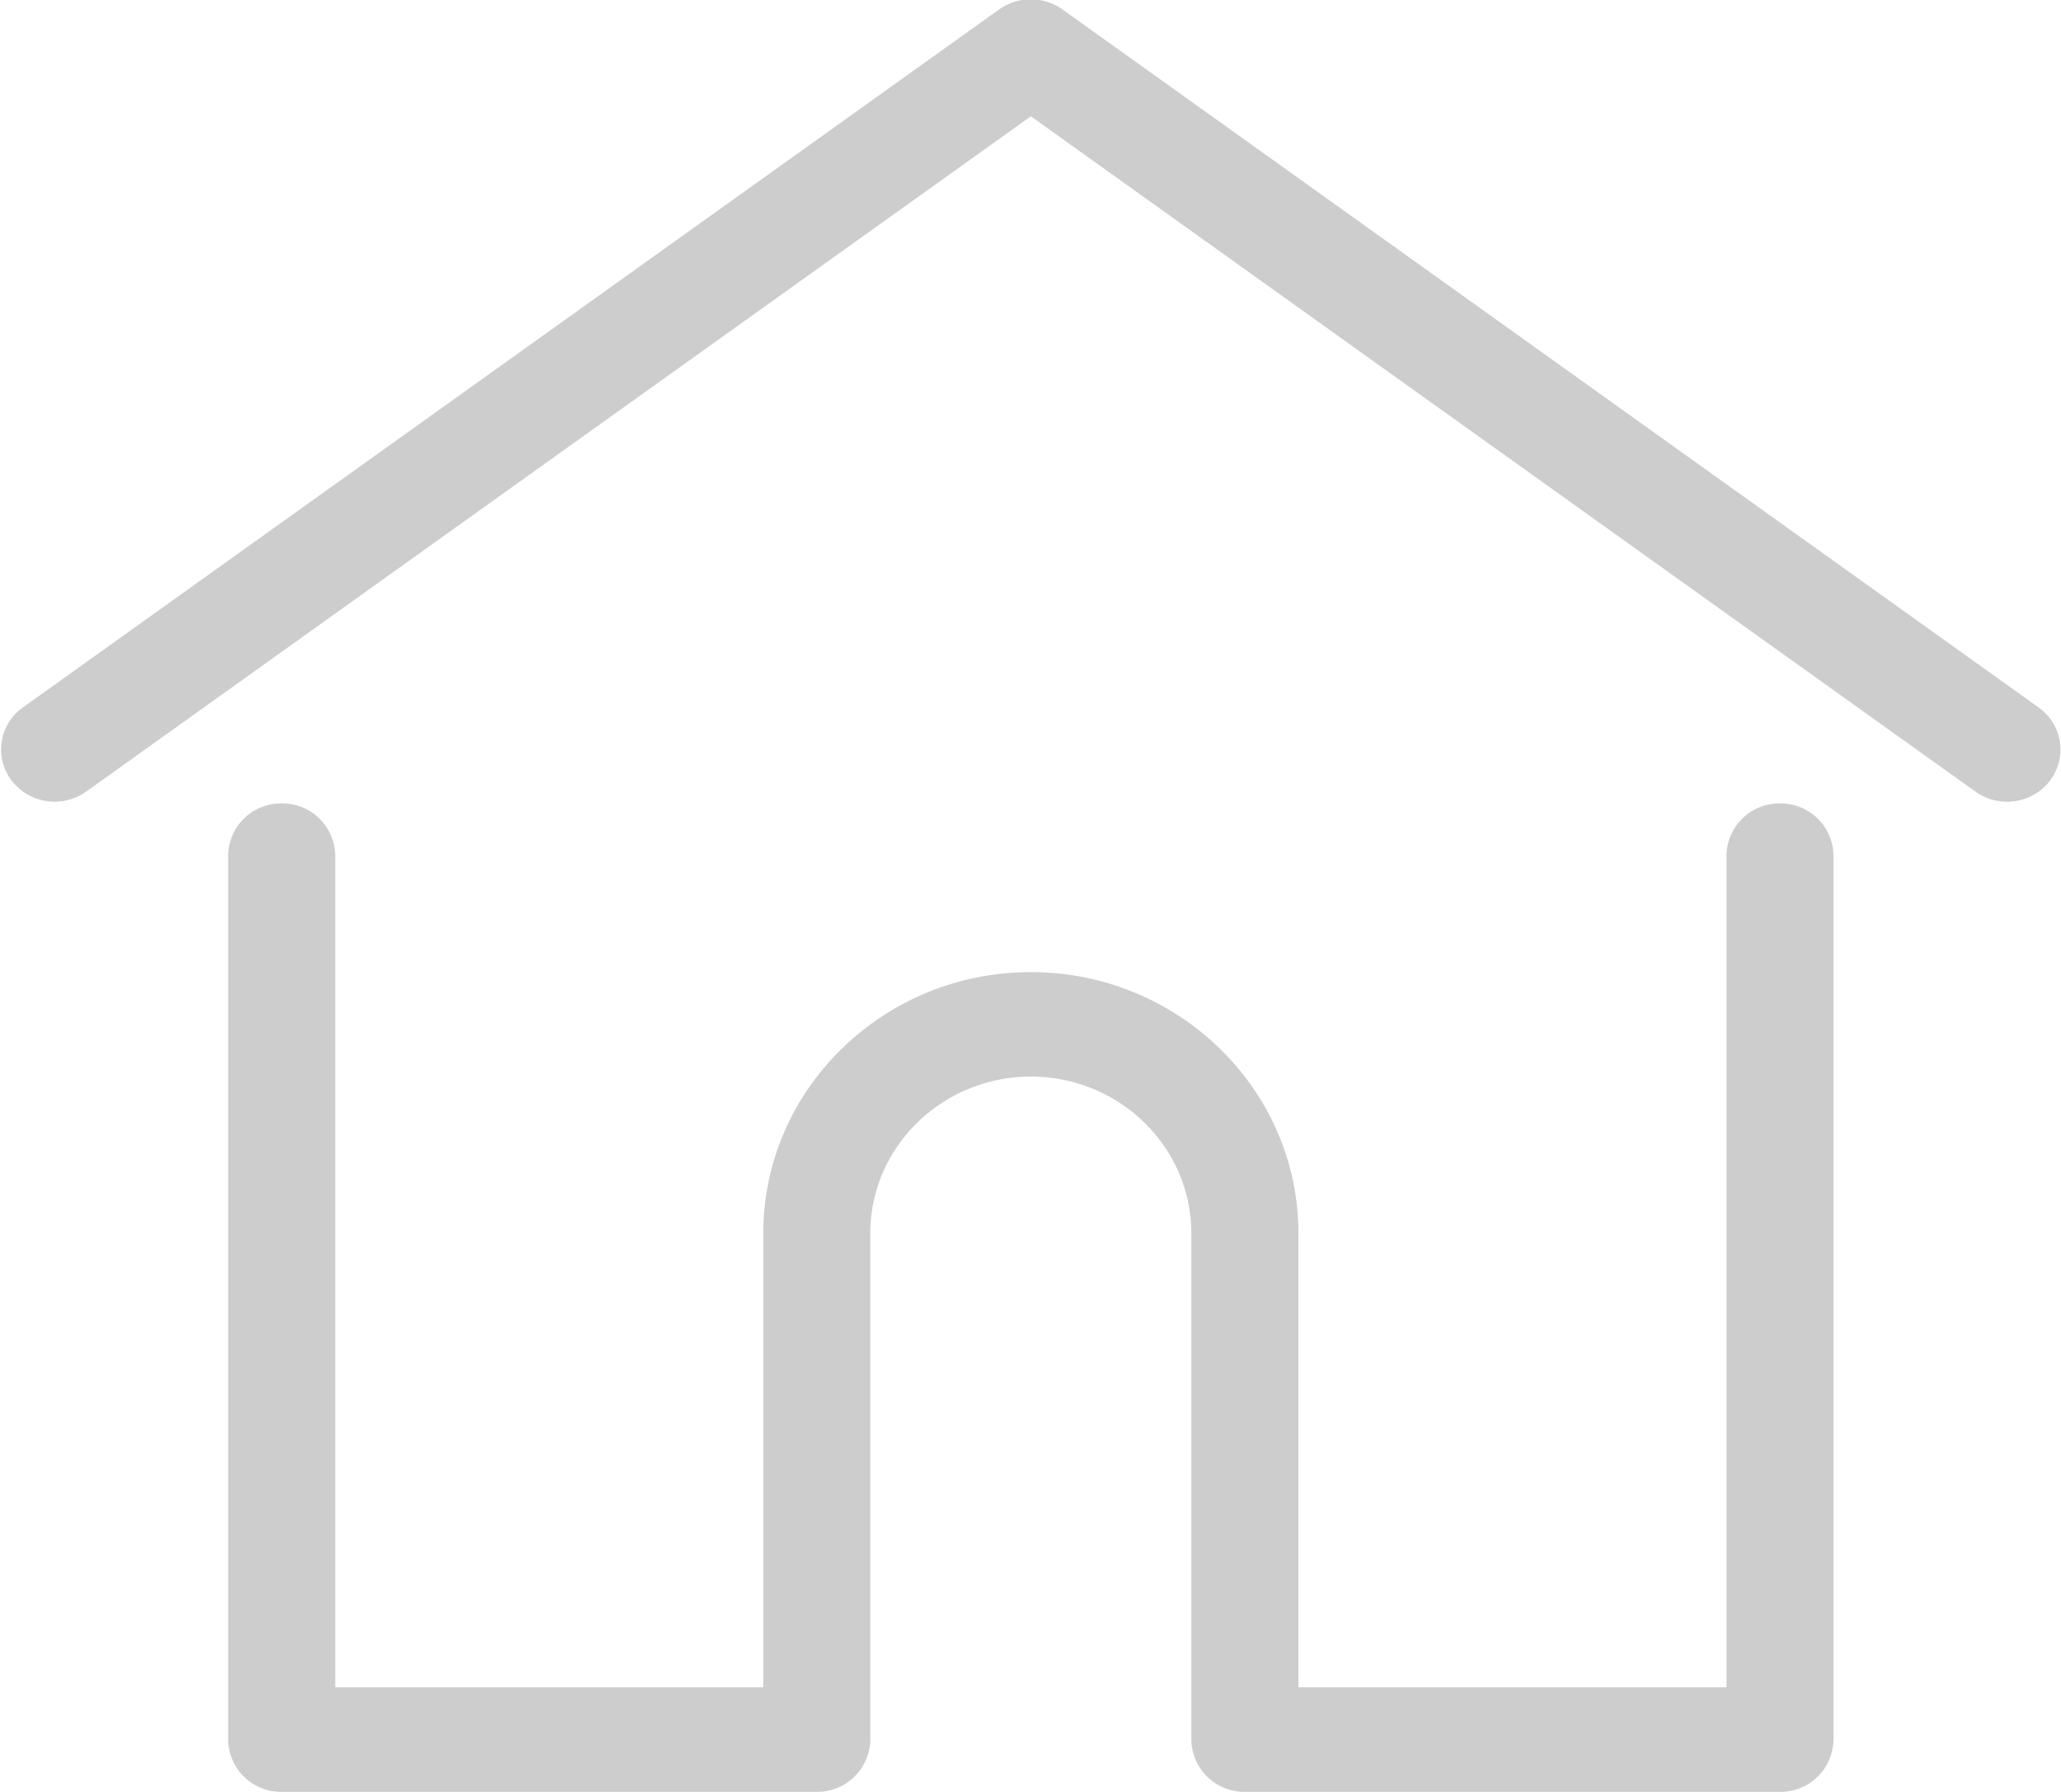 <svg xmlns="http://www.w3.org/2000/svg" width="23" height="20" viewBox="0 0 23 20"><g><g><path fill="#cdcdcd" d="M22.88 8.71a.601.601 0 0 1-.483.238.602.602 0 0 1-.352-.113L11.504 1.298.962 8.835a.607.607 0 0 1-.834-.125.574.574 0 0 1 .129-.815L11.15.105a.61.61 0 0 1 .706 0l10.893 7.79c.267.19.324.555.13.815zm-2.419.84v9.866a.59.59 0 0 1-.597.583h-5.971a.591.591 0 0 1-.598-.583v-5.65c0-.965-.803-1.75-1.791-1.75-.988 0-1.792.785-1.792 1.75v5.65c0 .017 0 .031-.002.045a.592.592 0 0 1-.595.538H3.144a.59.59 0 0 1-.598-.583V9.55a.59.59 0 0 1 .598-.583.59.59 0 0 1 .597.583v9.282h4.777v-5.066c0-1.608 1.34-2.916 2.986-2.916 1.646 0 2.986 1.308 2.986 2.916v5.066h4.777V9.55a.59.59 0 0 1 .597-.583.59.59 0 0 1 .597.583z"/></g></g></svg>